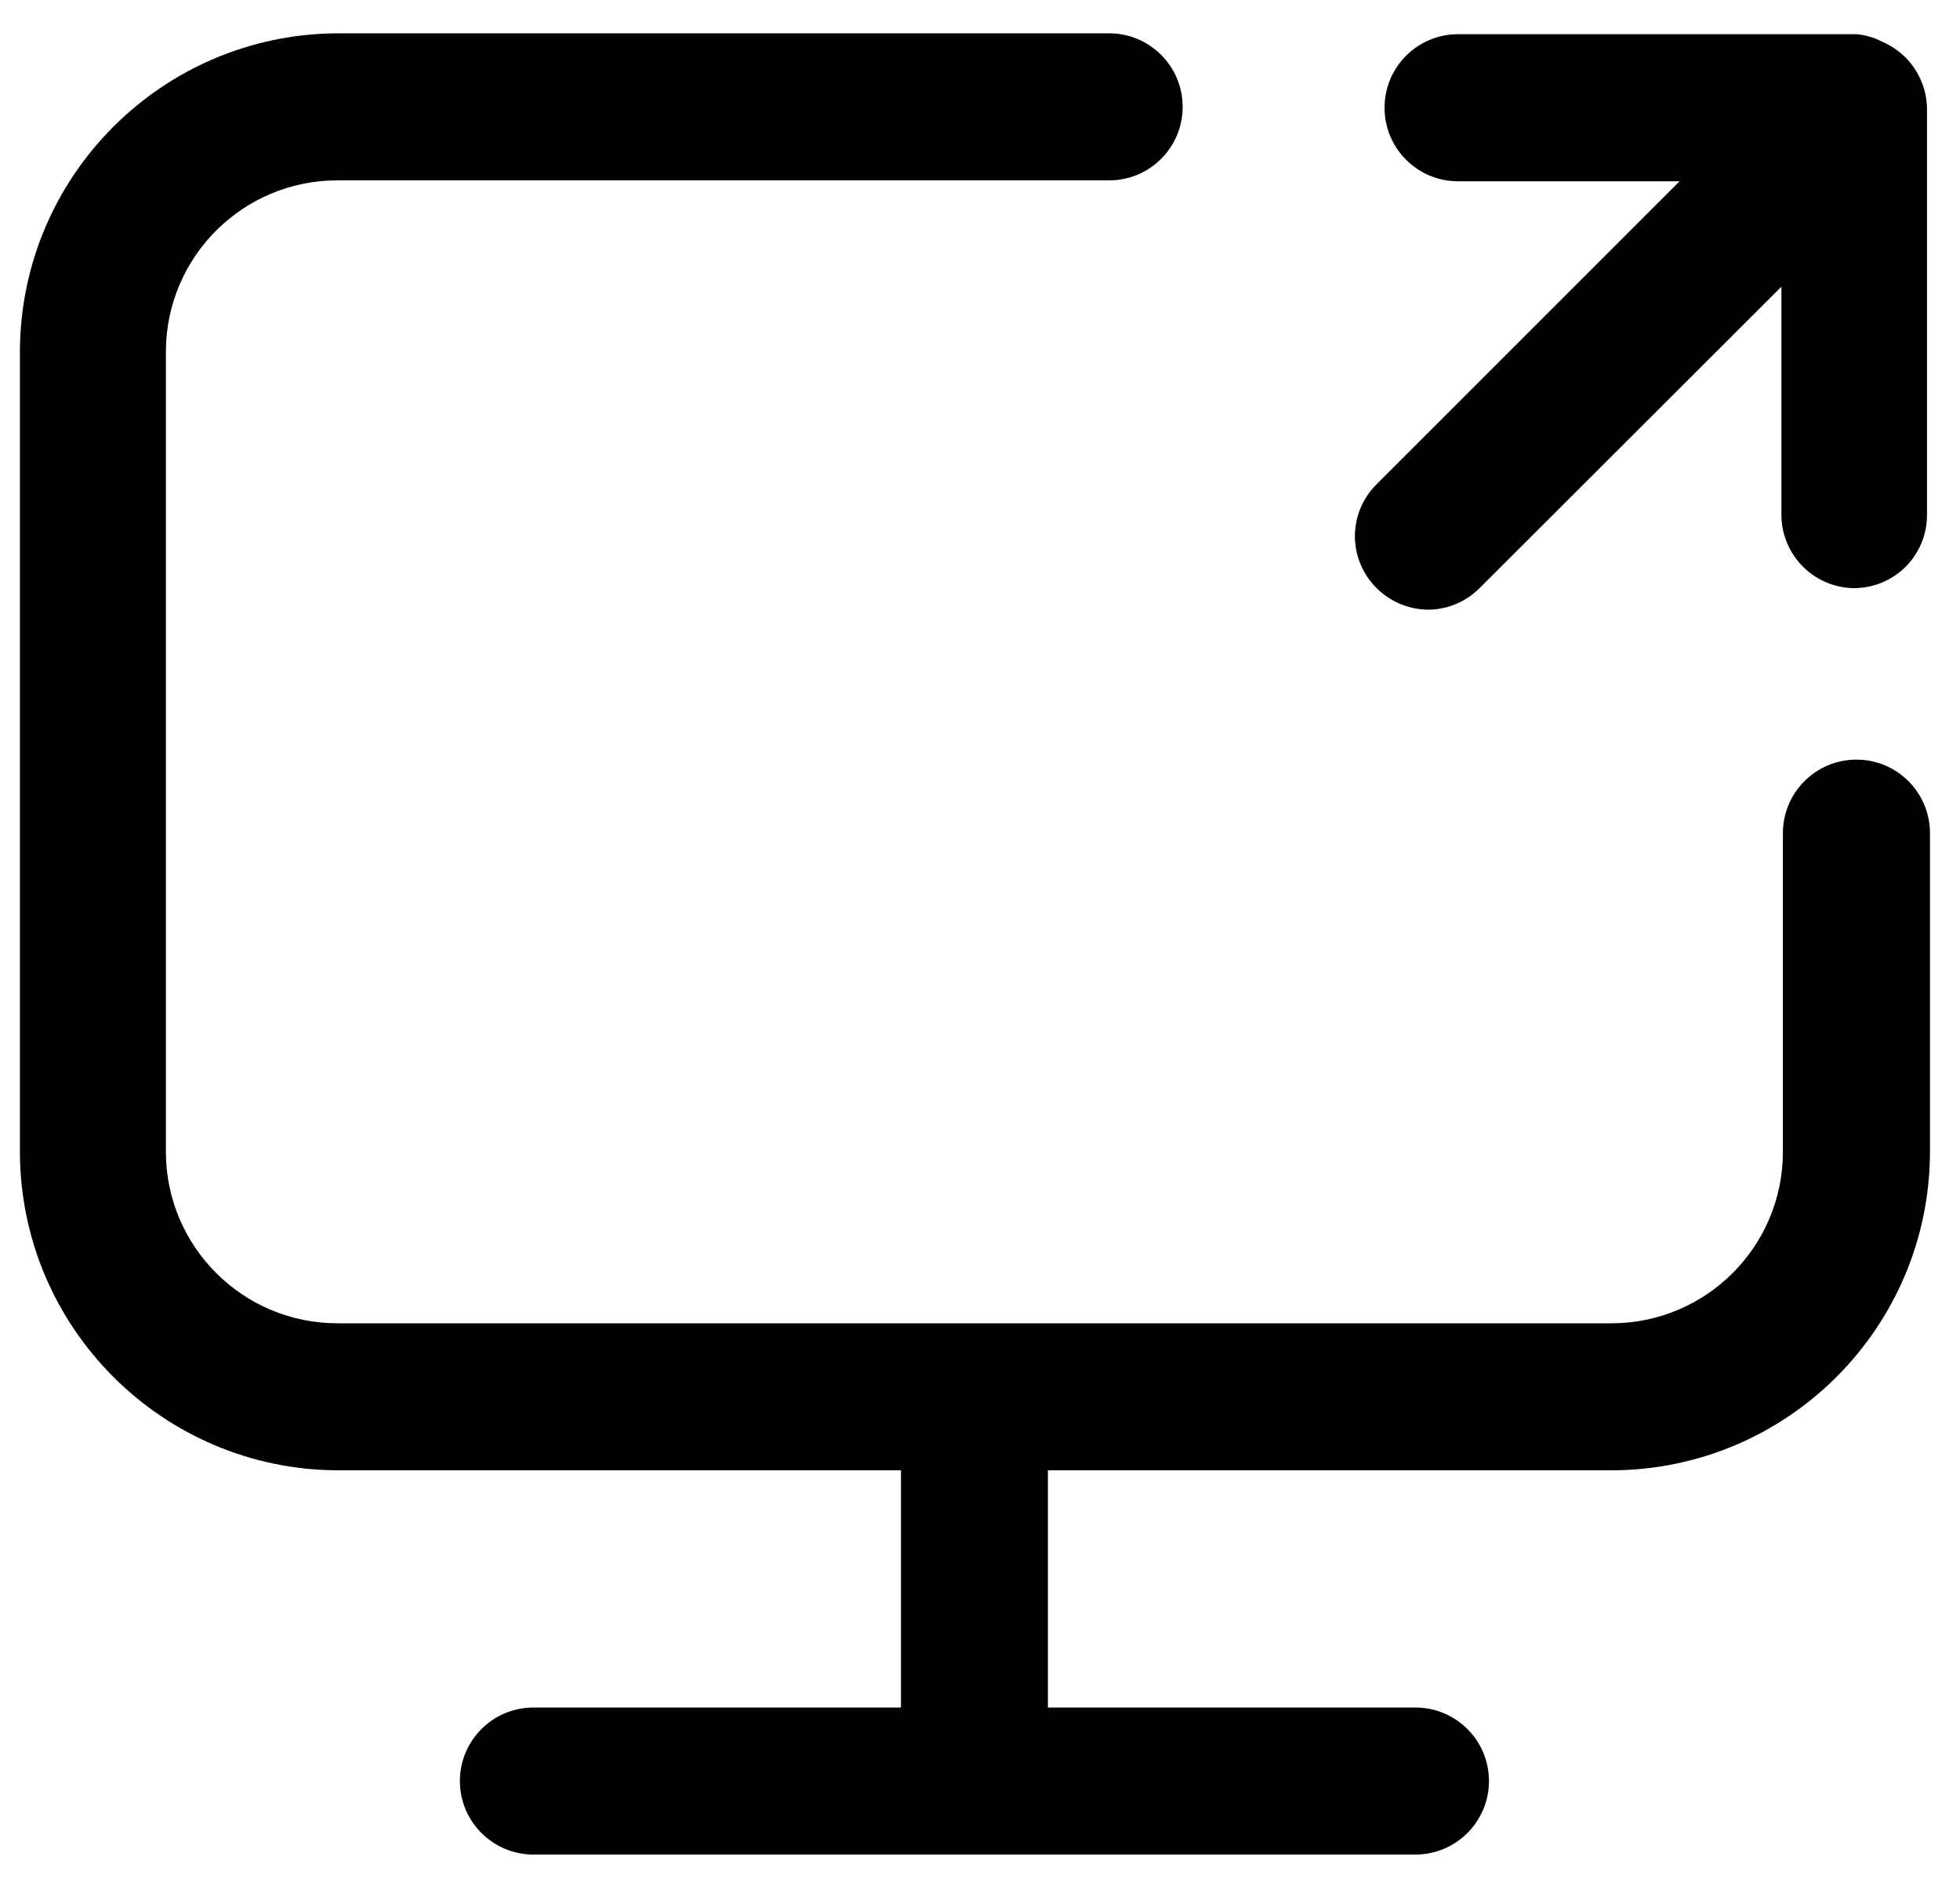 <svg xmlns="http://www.w3.org/2000/svg" width="25" height="24" viewBox="0 0 25 24">
    <g fill-rule="evenodd">
        <path d="M.325 4.487v10.207c.007 2.235 1.815 4.046 4.05 4.056h7.188v3.025H6.875c-.518 0-.938.42-.938.938 0 .517.42.937.938.937h11.25c.518 0 .938-.42.938-.938 0-.517-.42-.937-.938-.937h-4.688V18.75h7.188c2.242-.003 4.06-1.82 4.063-4.063v-4.062c0-.518-.42-.938-.938-.938s-.938.42-.938.938v4.069c-.003 1.205-.981 2.181-2.187 2.181H4.375c-1.208 0-2.188-.98-2.188-2.188v-10.2c0-1.208.98-2.187 2.188-2.187h9.844c.518 0 .937-.42.937-.937 0-.518-.42-.938-.937-.938H4.375C2.138.435.328 2.25.325 4.488z" transform="translate(-.071)"/>
        <path d="M23.712 7.5c.249.002.487-.096.663-.27.176-.175.275-.413.275-.661V1.388c-.001-.118-.024-.235-.069-.344-.046-.114-.114-.218-.2-.306C24.293.65 24.19.58 24.075.53c-.101-.052-.212-.084-.325-.094h-5.081c-.518 0-.938.42-.938.938s.42.938.938.938h2.825L17.63 6.175c-.177.175-.277.414-.277.663 0 .248.1.487.277.662.176.175.414.274.663.275.244-.003.478-.102.65-.275l3.85-3.844v2.906c0 .511.408.928.918.938z" transform="translate(-.071)"/>
    </g>
</svg>
